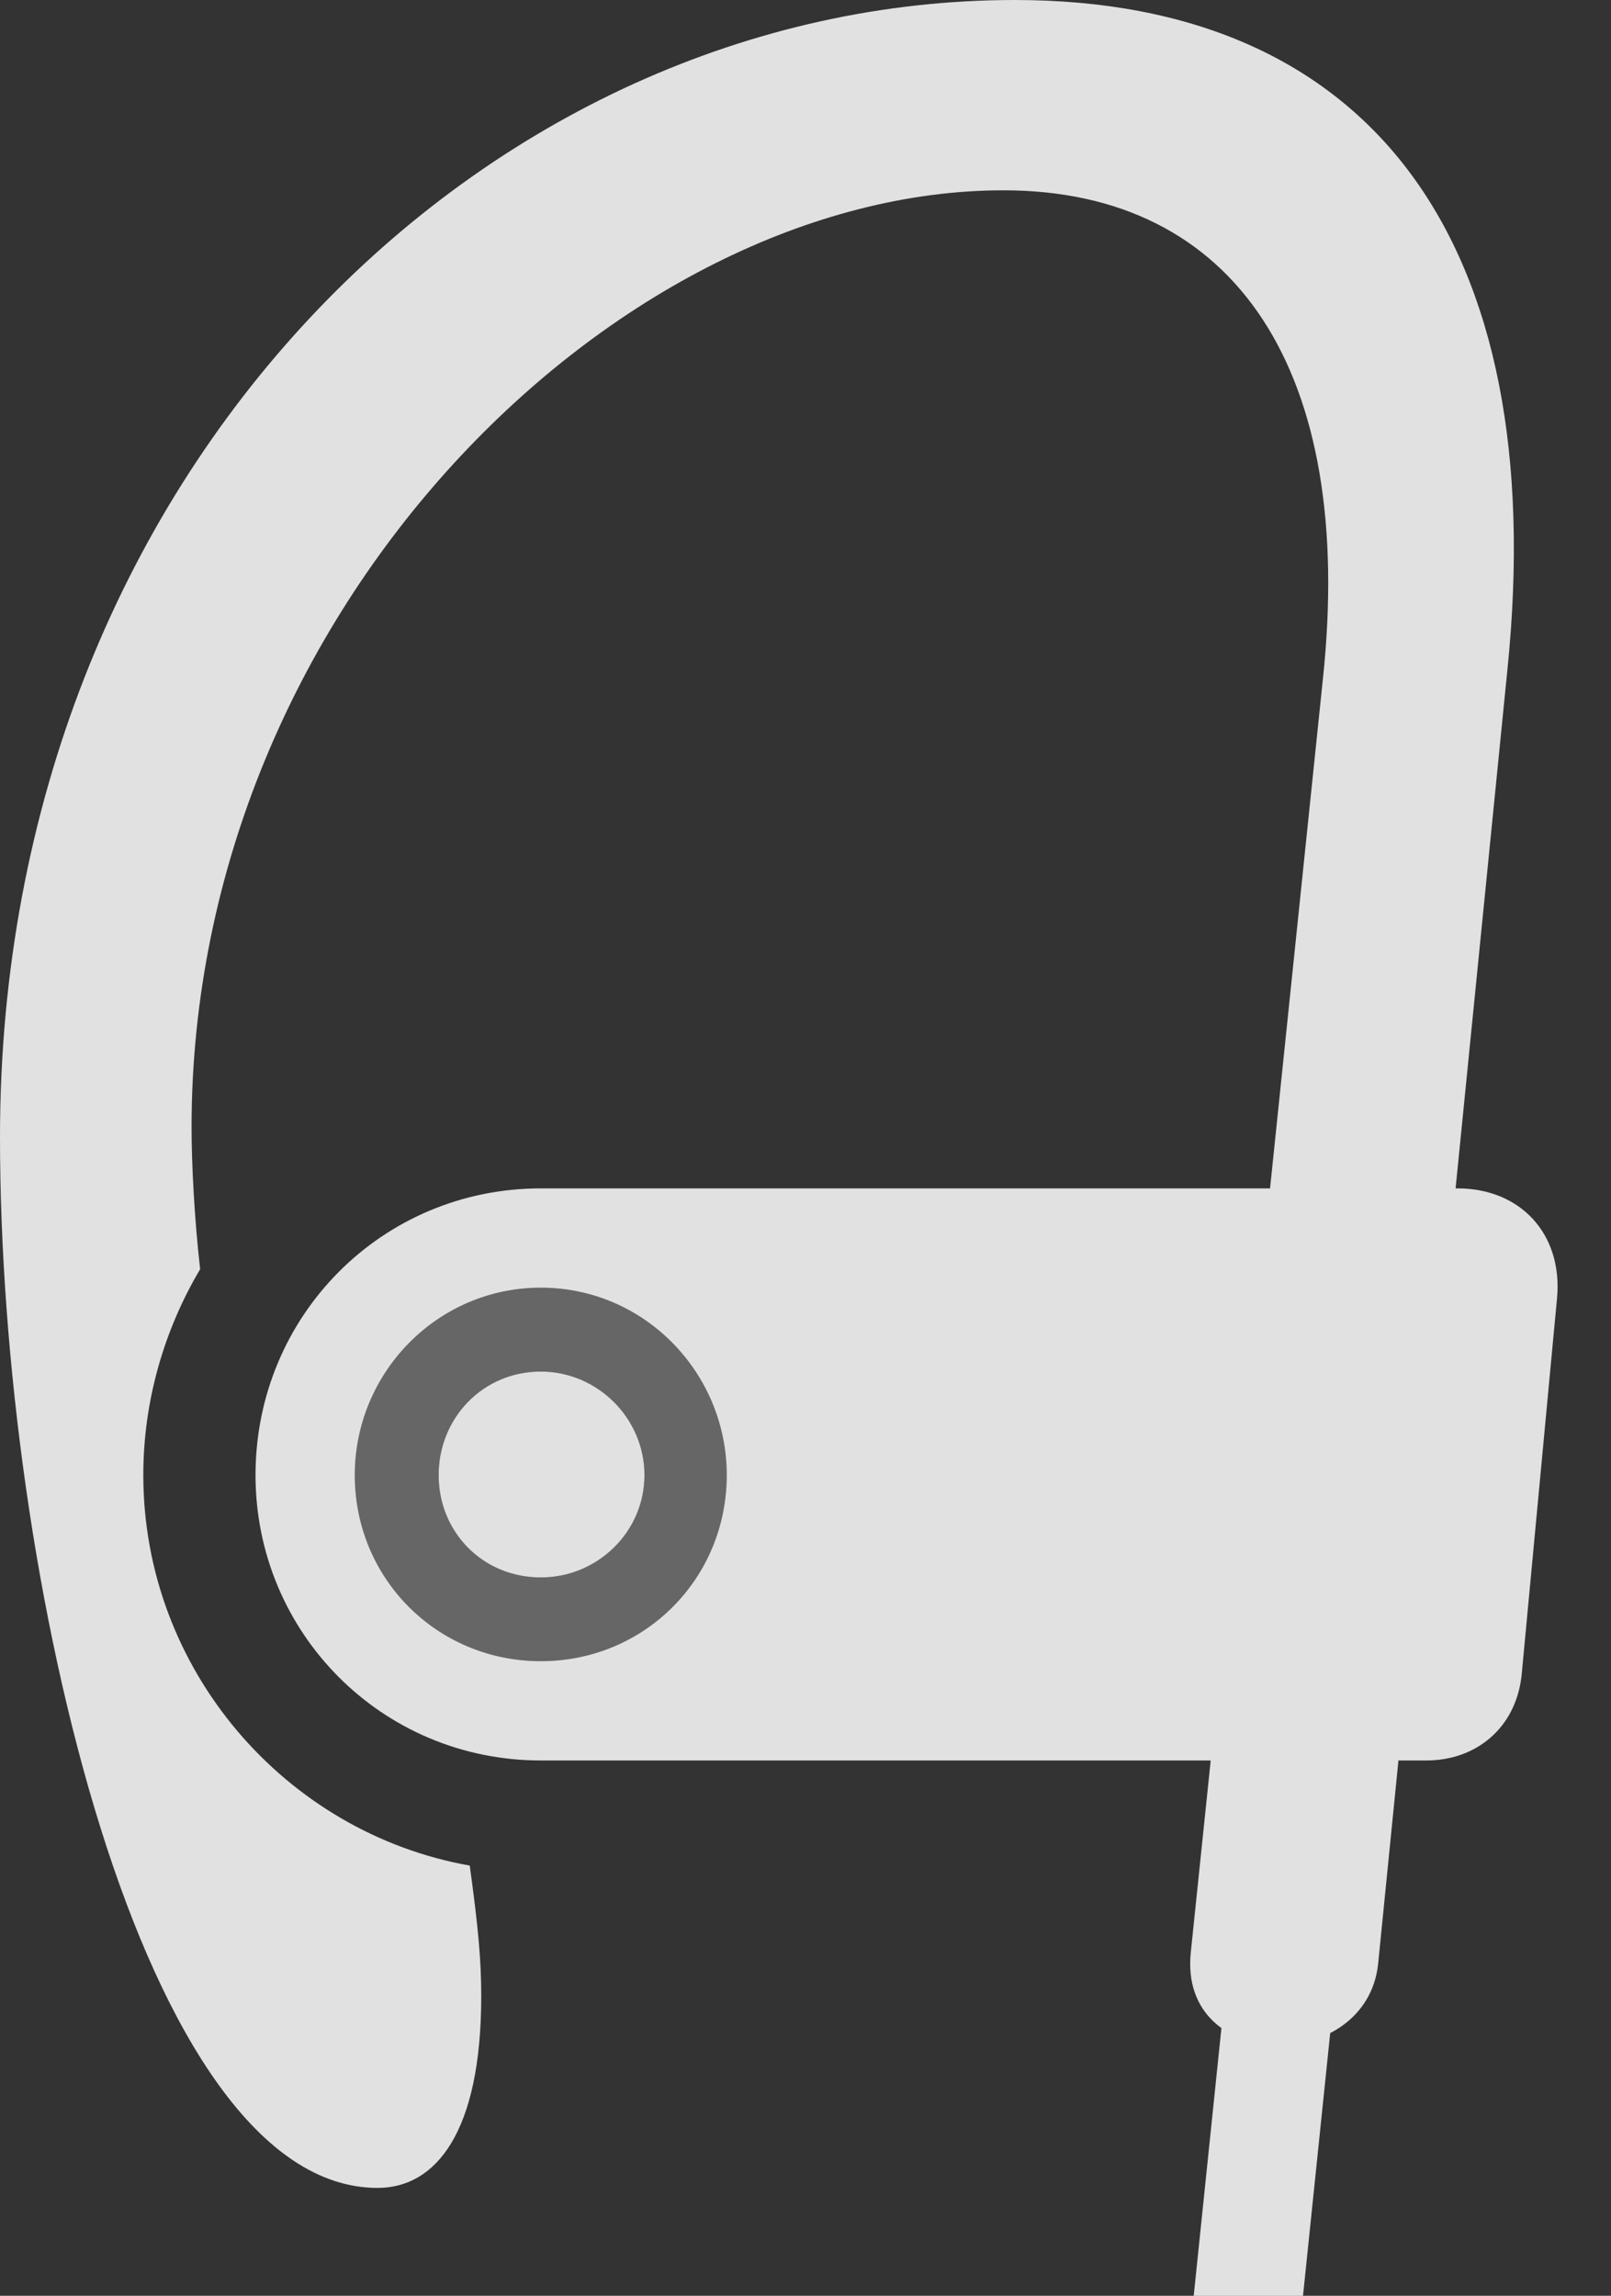 <?xml version="1.0" encoding="UTF-8"?>
<!--Generator: Apple Native CoreSVG 232.5-->
<!DOCTYPE svg
PUBLIC "-//W3C//DTD SVG 1.1//EN"
       "http://www.w3.org/Graphics/SVG/1.1/DTD/svg11.dtd">
<svg version="1.1" xmlns="http://www.w3.org/2000/svg" xmlns:xlink="http://www.w3.org/1999/xlink" width="11.084" height="15.791">
 <rect width="100%" height="100%" fill="#333333" stroke="none"/>
 <g>
  <rect height="15.791" opacity="0" width="11.084" x="0" y="0"/>
  <path d="M3.721 12.109L9.814 12.109C10.156 12.109 10.43 11.885 10.469 11.523L10.713 8.926C10.752 8.486 10.459 8.174 10.029 8.174L3.721 8.174C2.627 8.174 1.758 9.053 1.758 10.146C1.758 11.23 2.627 12.109 3.721 12.109ZM3.721 10.85C4.111 10.85 4.434 10.537 4.434 10.146C4.434 9.756 4.111 9.434 3.721 9.434C3.32 9.434 3.018 9.756 3.018 10.146C3.018 10.537 3.32 10.85 3.721 10.85ZM8.213 15.791L8.965 15.791L9.238 13.154L8.486 13.154ZM3.721 11.426C3.008 11.426 2.441 10.859 2.441 10.146C2.441 9.443 3.008 8.857 3.721 8.857C4.434 8.857 5 9.443 5 10.146C5 10.859 4.434 11.426 3.721 11.426ZM6.982 0C3.359 0 0 3.223 0 7.822C0 10.85 0.977 15.049 2.598 15.049C2.998 15.049 3.311 14.668 3.311 13.73C3.311 13.486 3.291 13.262 3.232 12.832C1.963 12.607 0.986 11.484 0.986 10.146C0.986 9.629 1.133 9.141 1.377 8.73C1.338 8.389 1.318 8.008 1.318 7.754C1.318 4.17 4.268 1.309 6.904 1.309C8.506 1.309 9.326 2.559 9.102 4.668L8.193 13.428C8.105 14.268 9.404 14.268 9.482 13.506L10.371 4.609C10.674 1.65 9.424 0 6.982 0Z" fill="#ffffff" fill-opacity="0.85"/>
  <path d="M3.721 10.85C4.111 10.85 4.434 10.537 4.434 10.146C4.434 9.756 4.111 9.434 3.721 9.434C3.32 9.434 3.018 9.756 3.018 10.146C3.018 10.537 3.32 10.85 3.721 10.85ZM3.721 11.426C3.008 11.426 2.441 10.859 2.441 10.146C2.441 9.443 3.008 8.857 3.721 8.857C4.434 8.857 5 9.443 5 10.146C5 10.859 4.434 11.426 3.721 11.426Z" fill="#ffffff" fill-opacity="0.25"/>
 </g>
</svg>
